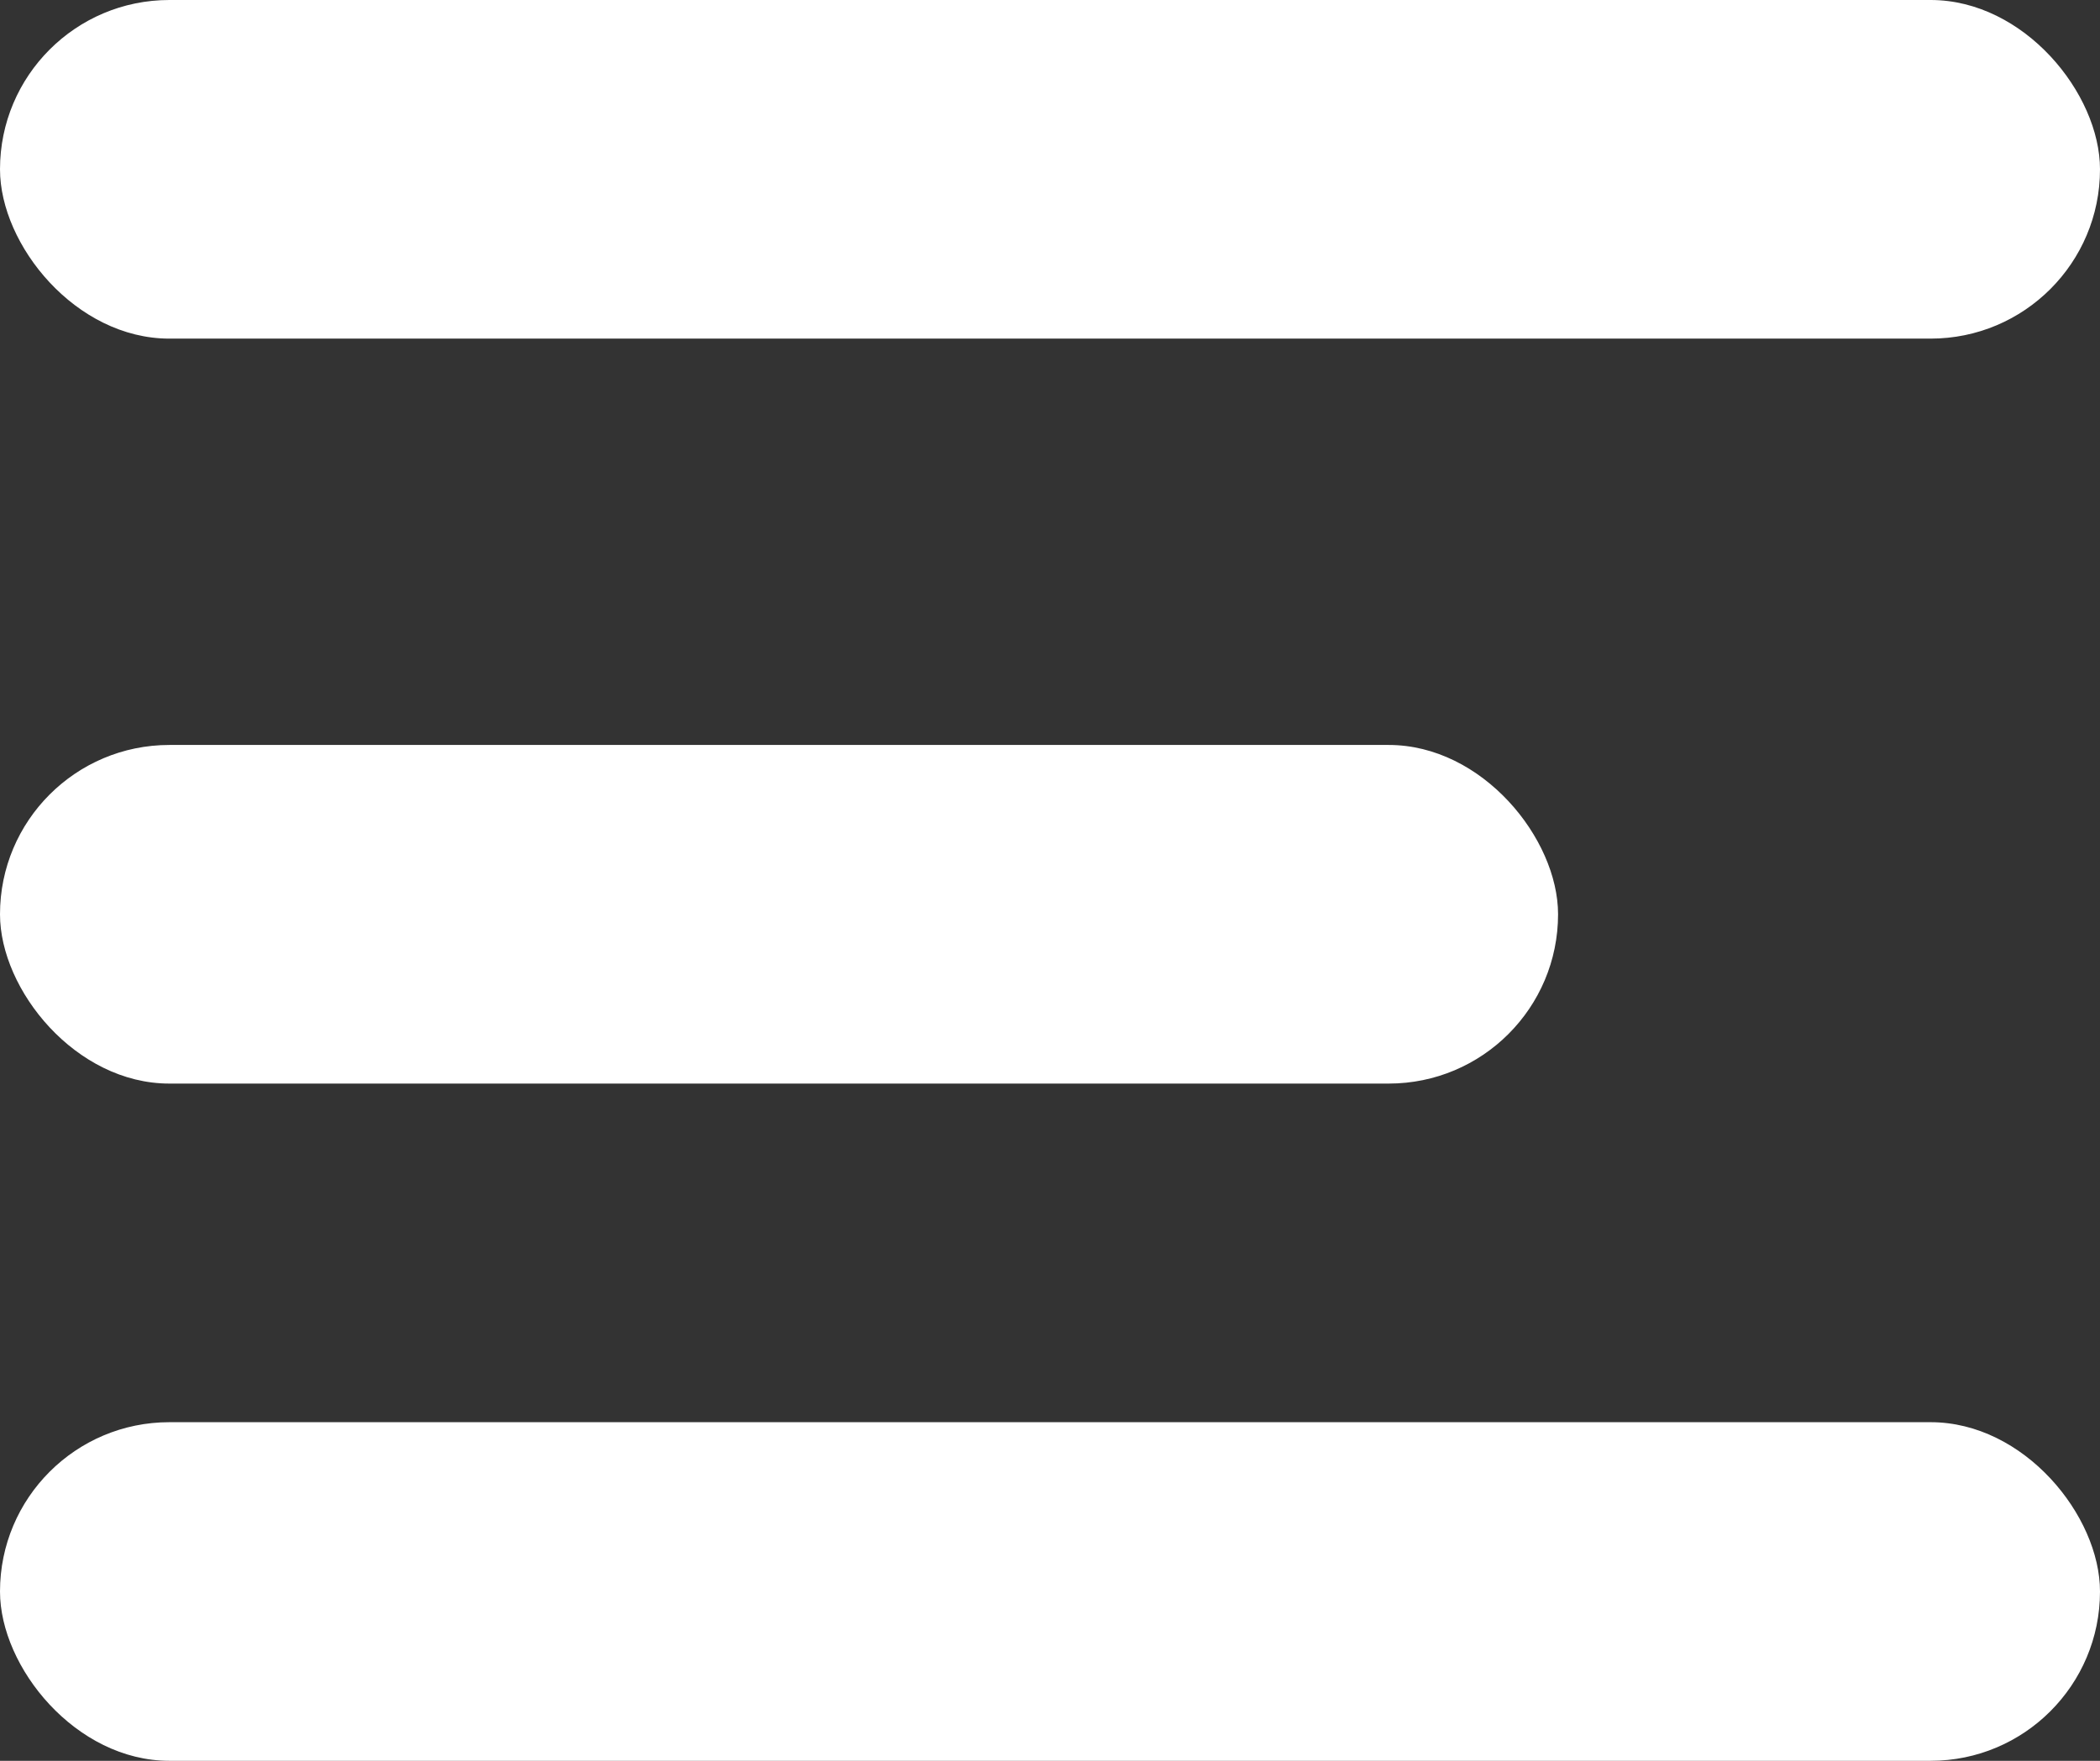 <svg width="31" height="26" viewBox="0 0 31 26" fill="none" xmlns="http://www.w3.org/2000/svg">
    <rect x="0" y="0" width="31" height="26" fill="#333333" stroke="none"/>
    <rect width="31" height="5" rx="2.5" fill="white"/>
    <rect y="11" width="23" height="5" rx="2.5" fill="white"/>
    <rect y="21" width="31" height="5" rx="2.5" fill="white"/>
</svg>
